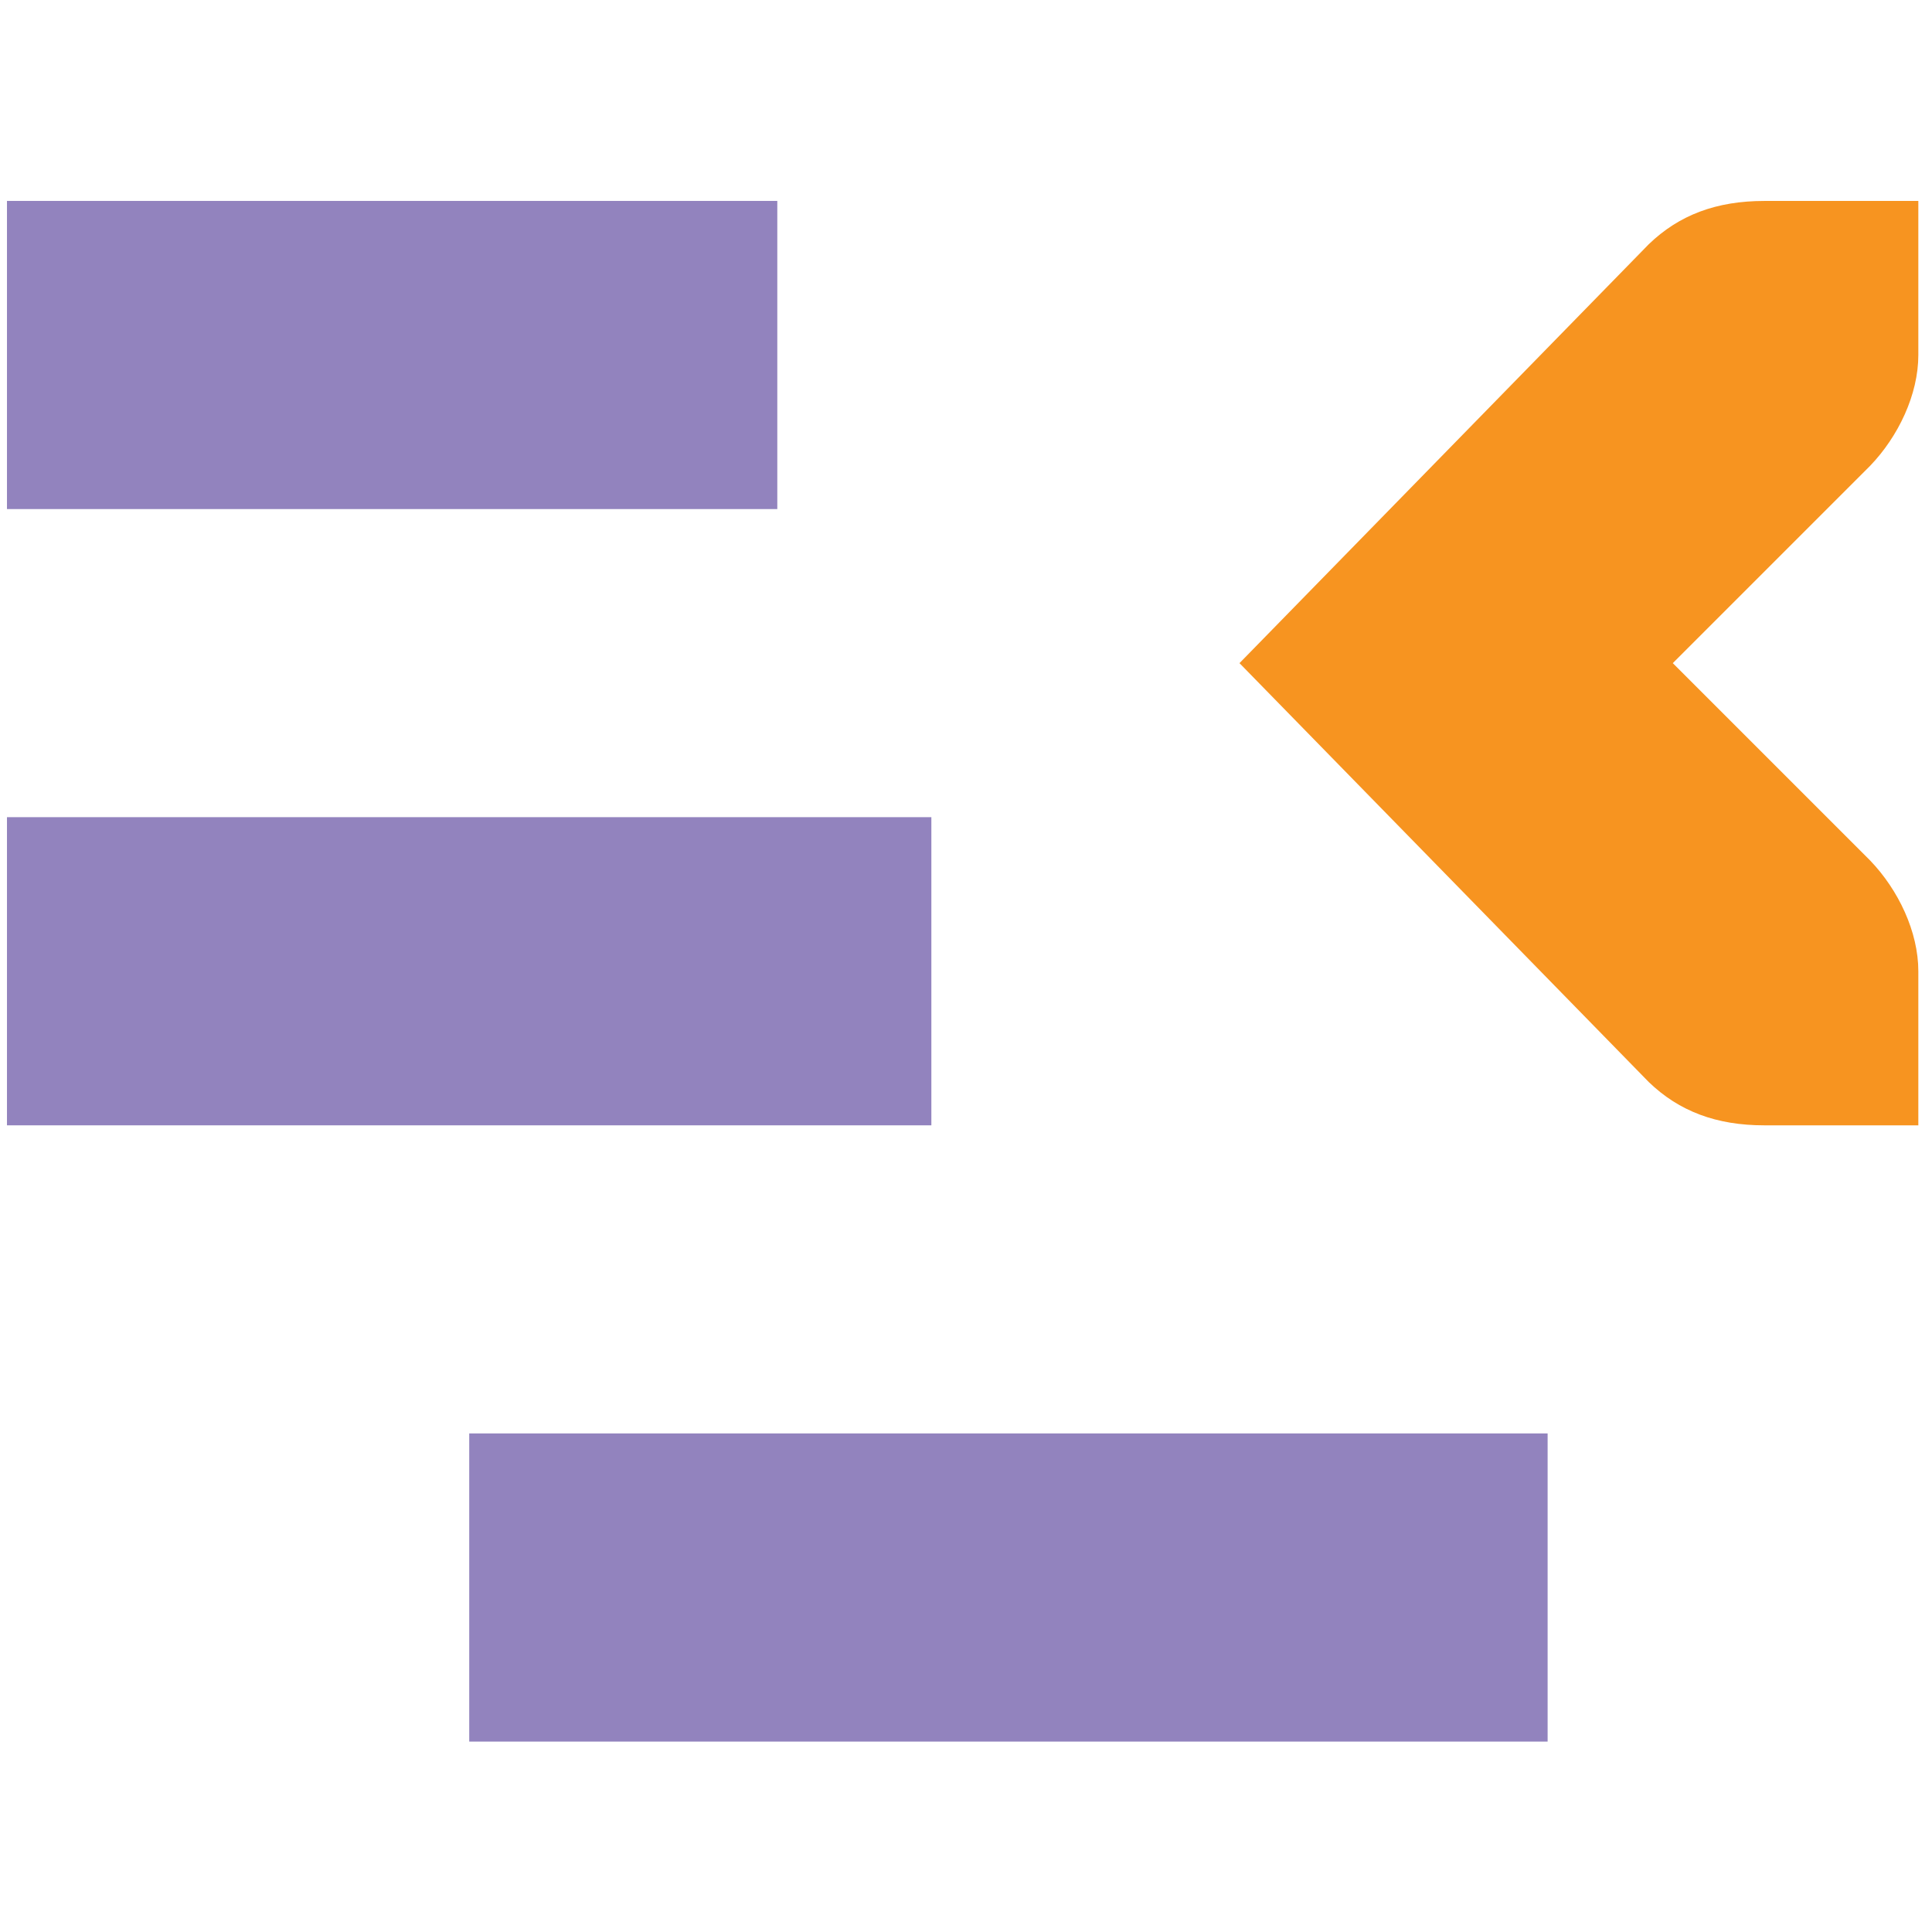 <?xml version="1.0" encoding="UTF-8" standalone="no"?>
<!-- Created with Inkscape (http://www.inkscape.org/) -->

<svg
   xmlns:dc="http://purl.org/dc/elements/1.1/"
   xmlns:cc="http://creativecommons.org/ns#"
   xmlns:rdf="http://www.w3.org/1999/02/22-rdf-syntax-ns#"
   xmlns:svg="http://www.w3.org/2000/svg"
   xmlns="http://www.w3.org/2000/svg"
   xmlns:sodipodi="http://sodipodi.sourceforge.net/DTD/sodipodi-0.dtd"
   xmlns:inkscape="http://www.inkscape.org/namespaces/inkscape"
   width="256"
   height="256"
   id="svg2"
   version="1.1"
   inkscape:version="0.92.1 r15371"
   sodipodi:docname="gtk-indent-rtl.svg">
  <defs
     id="defs4" />
  <sodipodi:namedview
     id="base"
     pagecolor="#ffffff"
     bordercolor="#666666"
     borderopacity="1.0"
     inkscape:pageopacity="0.0"
     inkscape:pageshadow="2"
     inkscape:zoom="2.0760274"
     inkscape:cx="-119.4469"
     inkscape:cy="74.285714"
     inkscape:document-units="px"
     inkscape:current-layer="layer1"
     showgrid="false"
     inkscape:window-width="1918"
     inkscape:window-height="1023"
     inkscape:window-x="0"
     inkscape:window-y="26"
     inkscape:window-maximized="1" />
  <g
     inkscape:label="Capa 1"
     inkscape:groupmode="layer"
     id="layer1"
     transform="translate(0,-796.362)">
    <rect
       style="color:#bebebe;display:inline;overflow:visible;visibility:visible;fill:#9283be;fill-opacity:1;stroke:none;stroke-width:20.414;marker:none"
       width="102.072"
       height="40.833"
       id="rect42954"
       y="822.984"
       x="0.924"
       inkscape:label="a" />
    <rect
       style="color:#bebebe;display:inline;overflow:visible;visibility:visible;fill:#9283be;fill-opacity:1;stroke:none;stroke-width:20.414;marker:none"
       width="122.486"
       height="40.833"
       id="rect42956"
       y="904.641"
       x="0.924"
       inkscape:label="a" />
    <rect
       style="color:#bebebe;display:inline;overflow:visible;visibility:visible;fill:#9283be;fill-opacity:1;stroke:none;stroke-width:20.414;marker:none"
       width="142.892"
       height="40.833"
       id="rect42958"
       y="986.298"
       x="62.175"
       inkscape:label="a" />
    <path
       style="color:#bebebe;font-style:normal;font-variant:normal;font-weight:normal;font-stretch:normal;font-size:medium;line-height:normal;font-family:'Bitstream Vera Sans';-inkscape-font-specification:'Bitstream Vera Sans';text-indent:0;text-align:start;text-decoration:none;text-decoration-line:none;letter-spacing:normal;word-spacing:normal;text-transform:none;writing-mode:lr-tb;direction:ltr;text-anchor:start;display:inline;overflow:visible;visibility:visible;fill:#f79420;fill-opacity:1;stroke:none;stroke-width:40.829;marker:none;enable-background:accumulate"
       sodipodi:nodetypes="ccccccccccccc"
       id="path42960"
       d="m 254.189,822.989 v 20.414 c 0,5.244 -2.65,10.788 -6.379,14.673 l -26.156,26.156 26.156,26.156 c 3.729,3.885 6.379,9.429 6.379,14.673 v 20.414 h -20.414 c -6.317,0 -11.275,-1.843 -15.311,-5.742 l -54.225,-55.501 54.225,-55.501 c 4.035,-3.898 8.994,-5.742 15.311,-5.742 z"
       inkscape:connector-curvature="0" />
  </g>
</svg>
